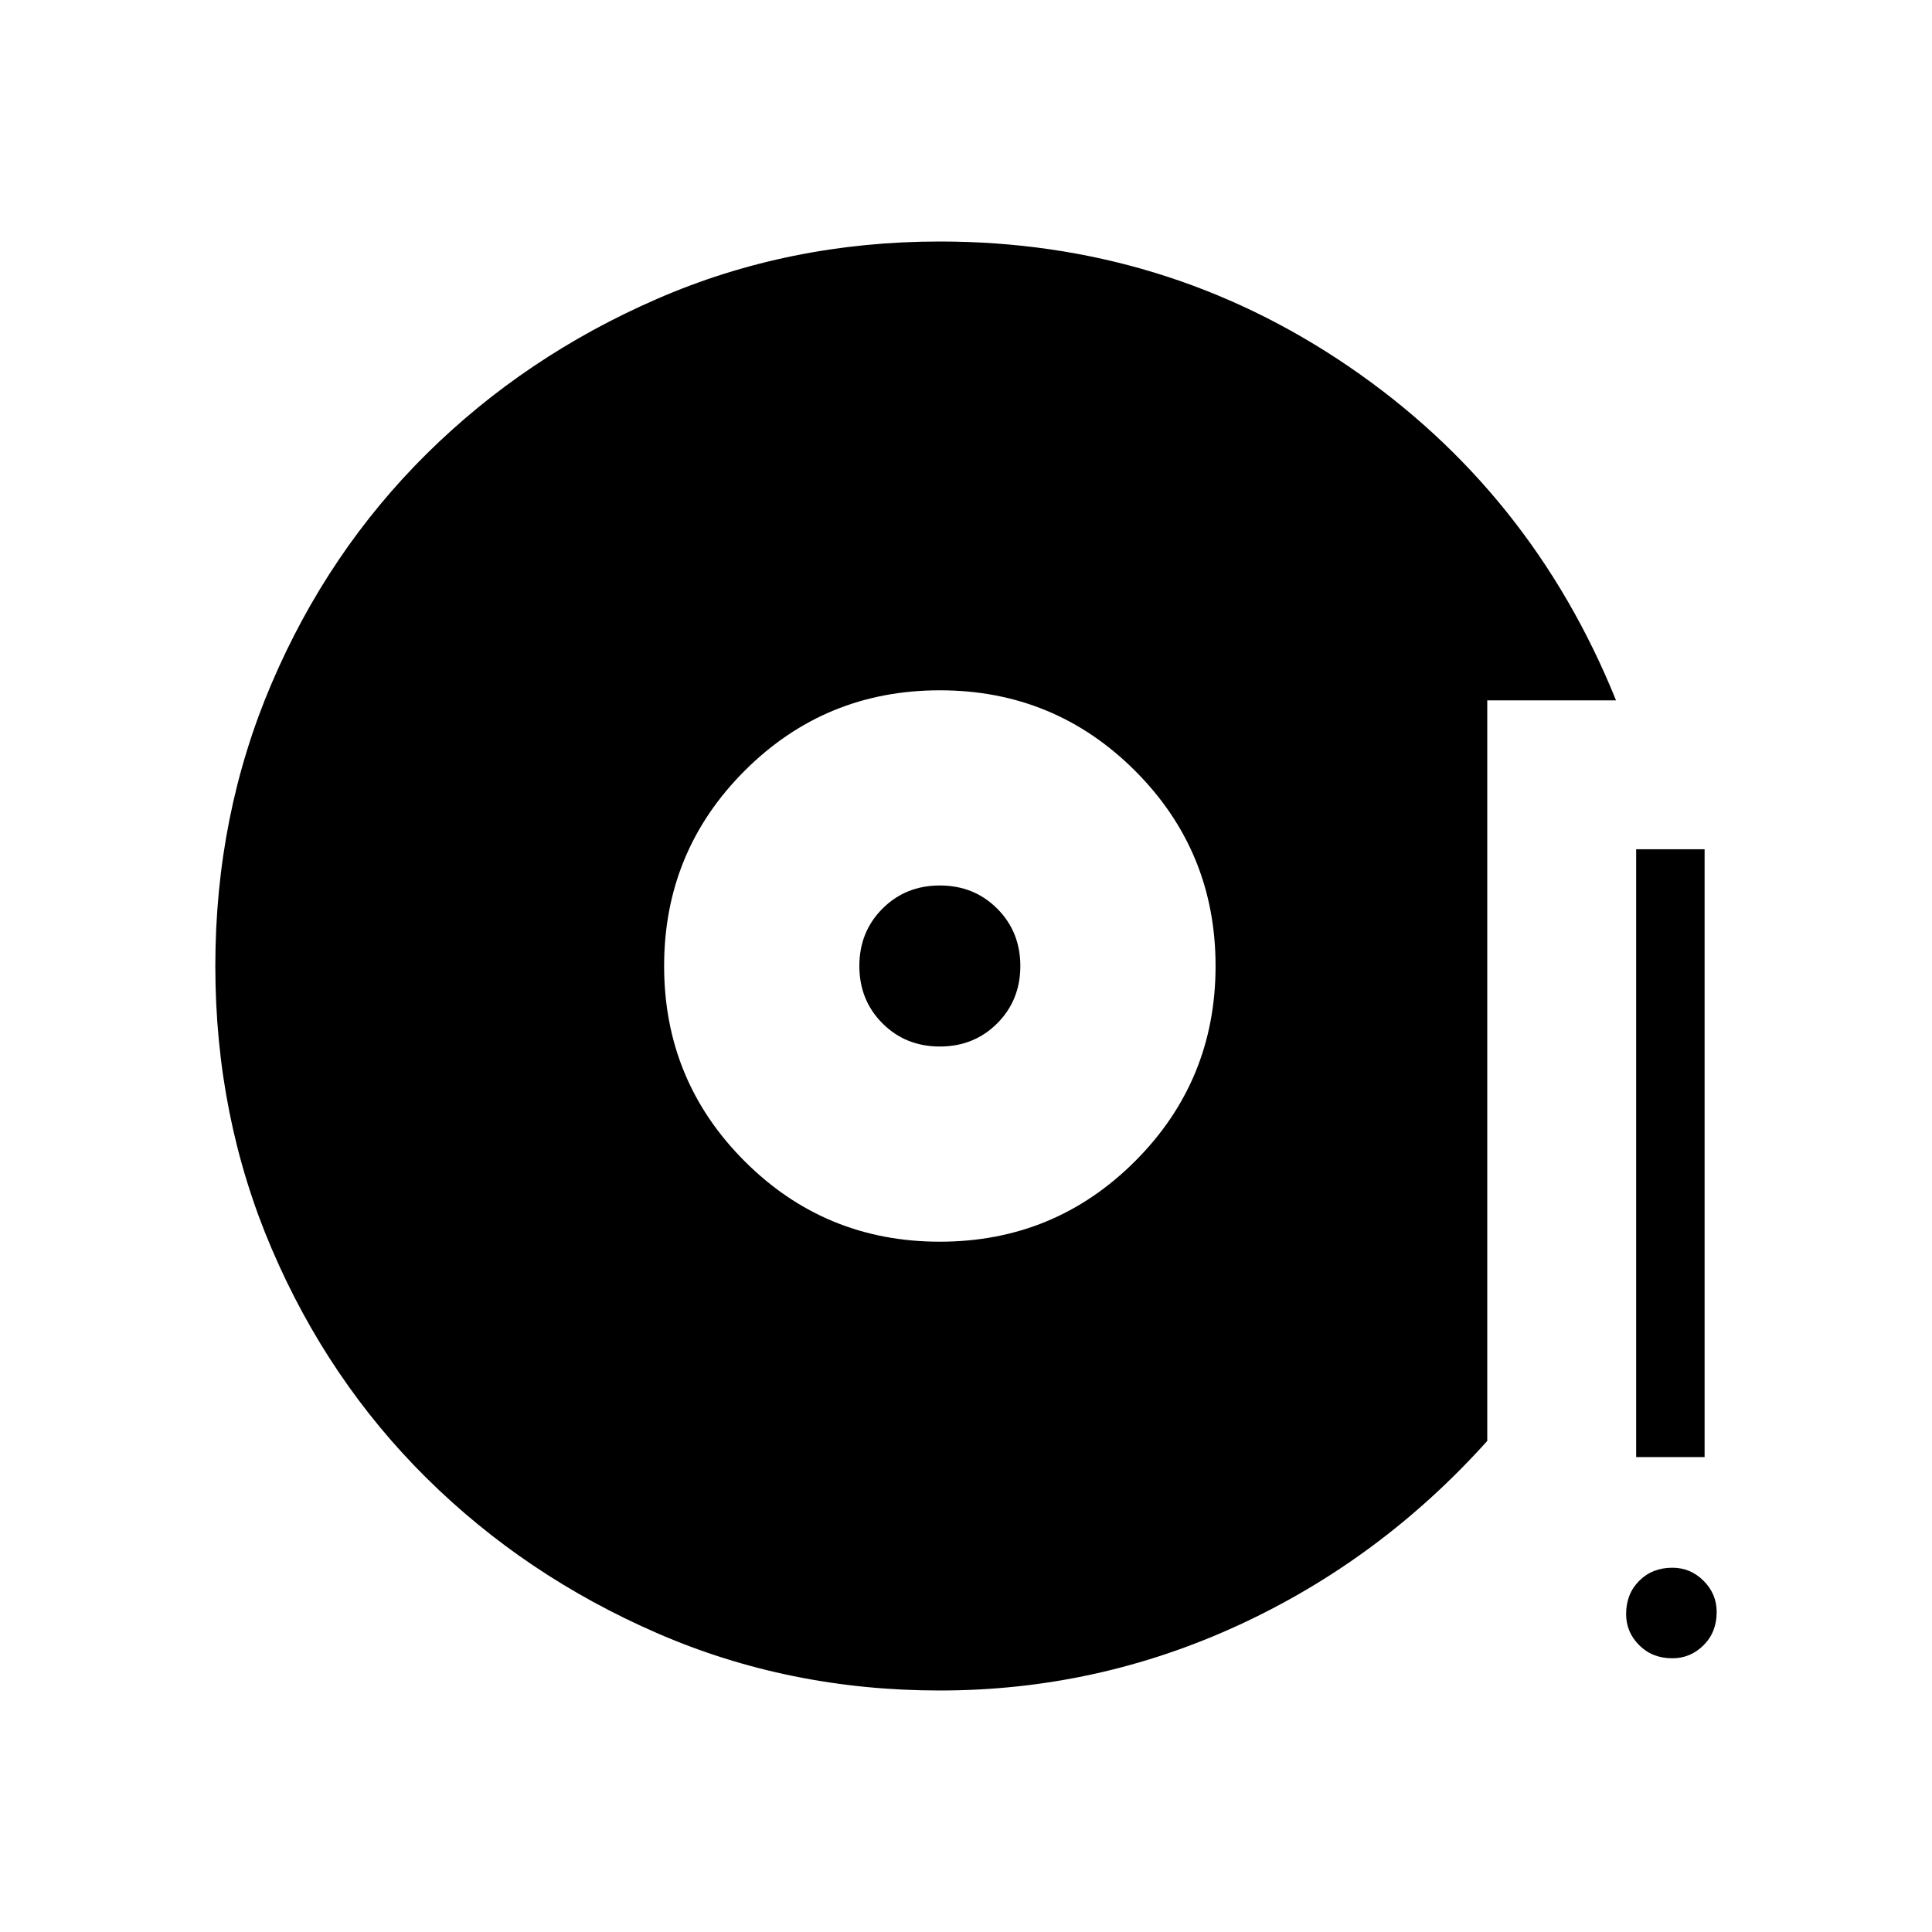 <svg xmlns="http://www.w3.org/2000/svg" height="40" width="40"><path d="M19.458 25.708q2.375 0 4.042-1.666 1.667-1.667 1.667-4.042T23.5 15.958q-1.667-1.666-4.042-1.666t-4.041 1.666Q13.75 17.625 13.75 20t1.667 4.042q1.666 1.666 4.041 1.666Zm0-4.041q-.708 0-1.187-.479-.479-.48-.479-1.188t.479-1.188q.479-.479 1.187-.479.709 0 1.188.479.479.48.479 1.188t-.479 1.188q-.479.479-1.188.479Zm0 13.333q-3.125 0-5.854-1.188-2.729-1.187-4.771-3.208-2.041-2.021-3.208-4.75Q4.458 23.125 4.458 20t1.167-5.854q1.167-2.729 3.208-4.75 2.042-2.021 4.771-3.208Q16.333 5 19.458 5q4.667 0 8.459 2.583 3.791 2.584 5.541 6.917h-2.666v15.333q-2.209 2.459-5.146 3.813Q22.708 35 19.458 35Zm14.417-4.833V17.583h1.417v12.584Zm.75 4.166q-.417 0-.687-.271-.271-.27-.271-.645 0-.417.271-.688.27-.271.687-.271.375 0 .646.271t.271.646q0 .417-.271.687-.271.271-.646.271Z"/></svg>